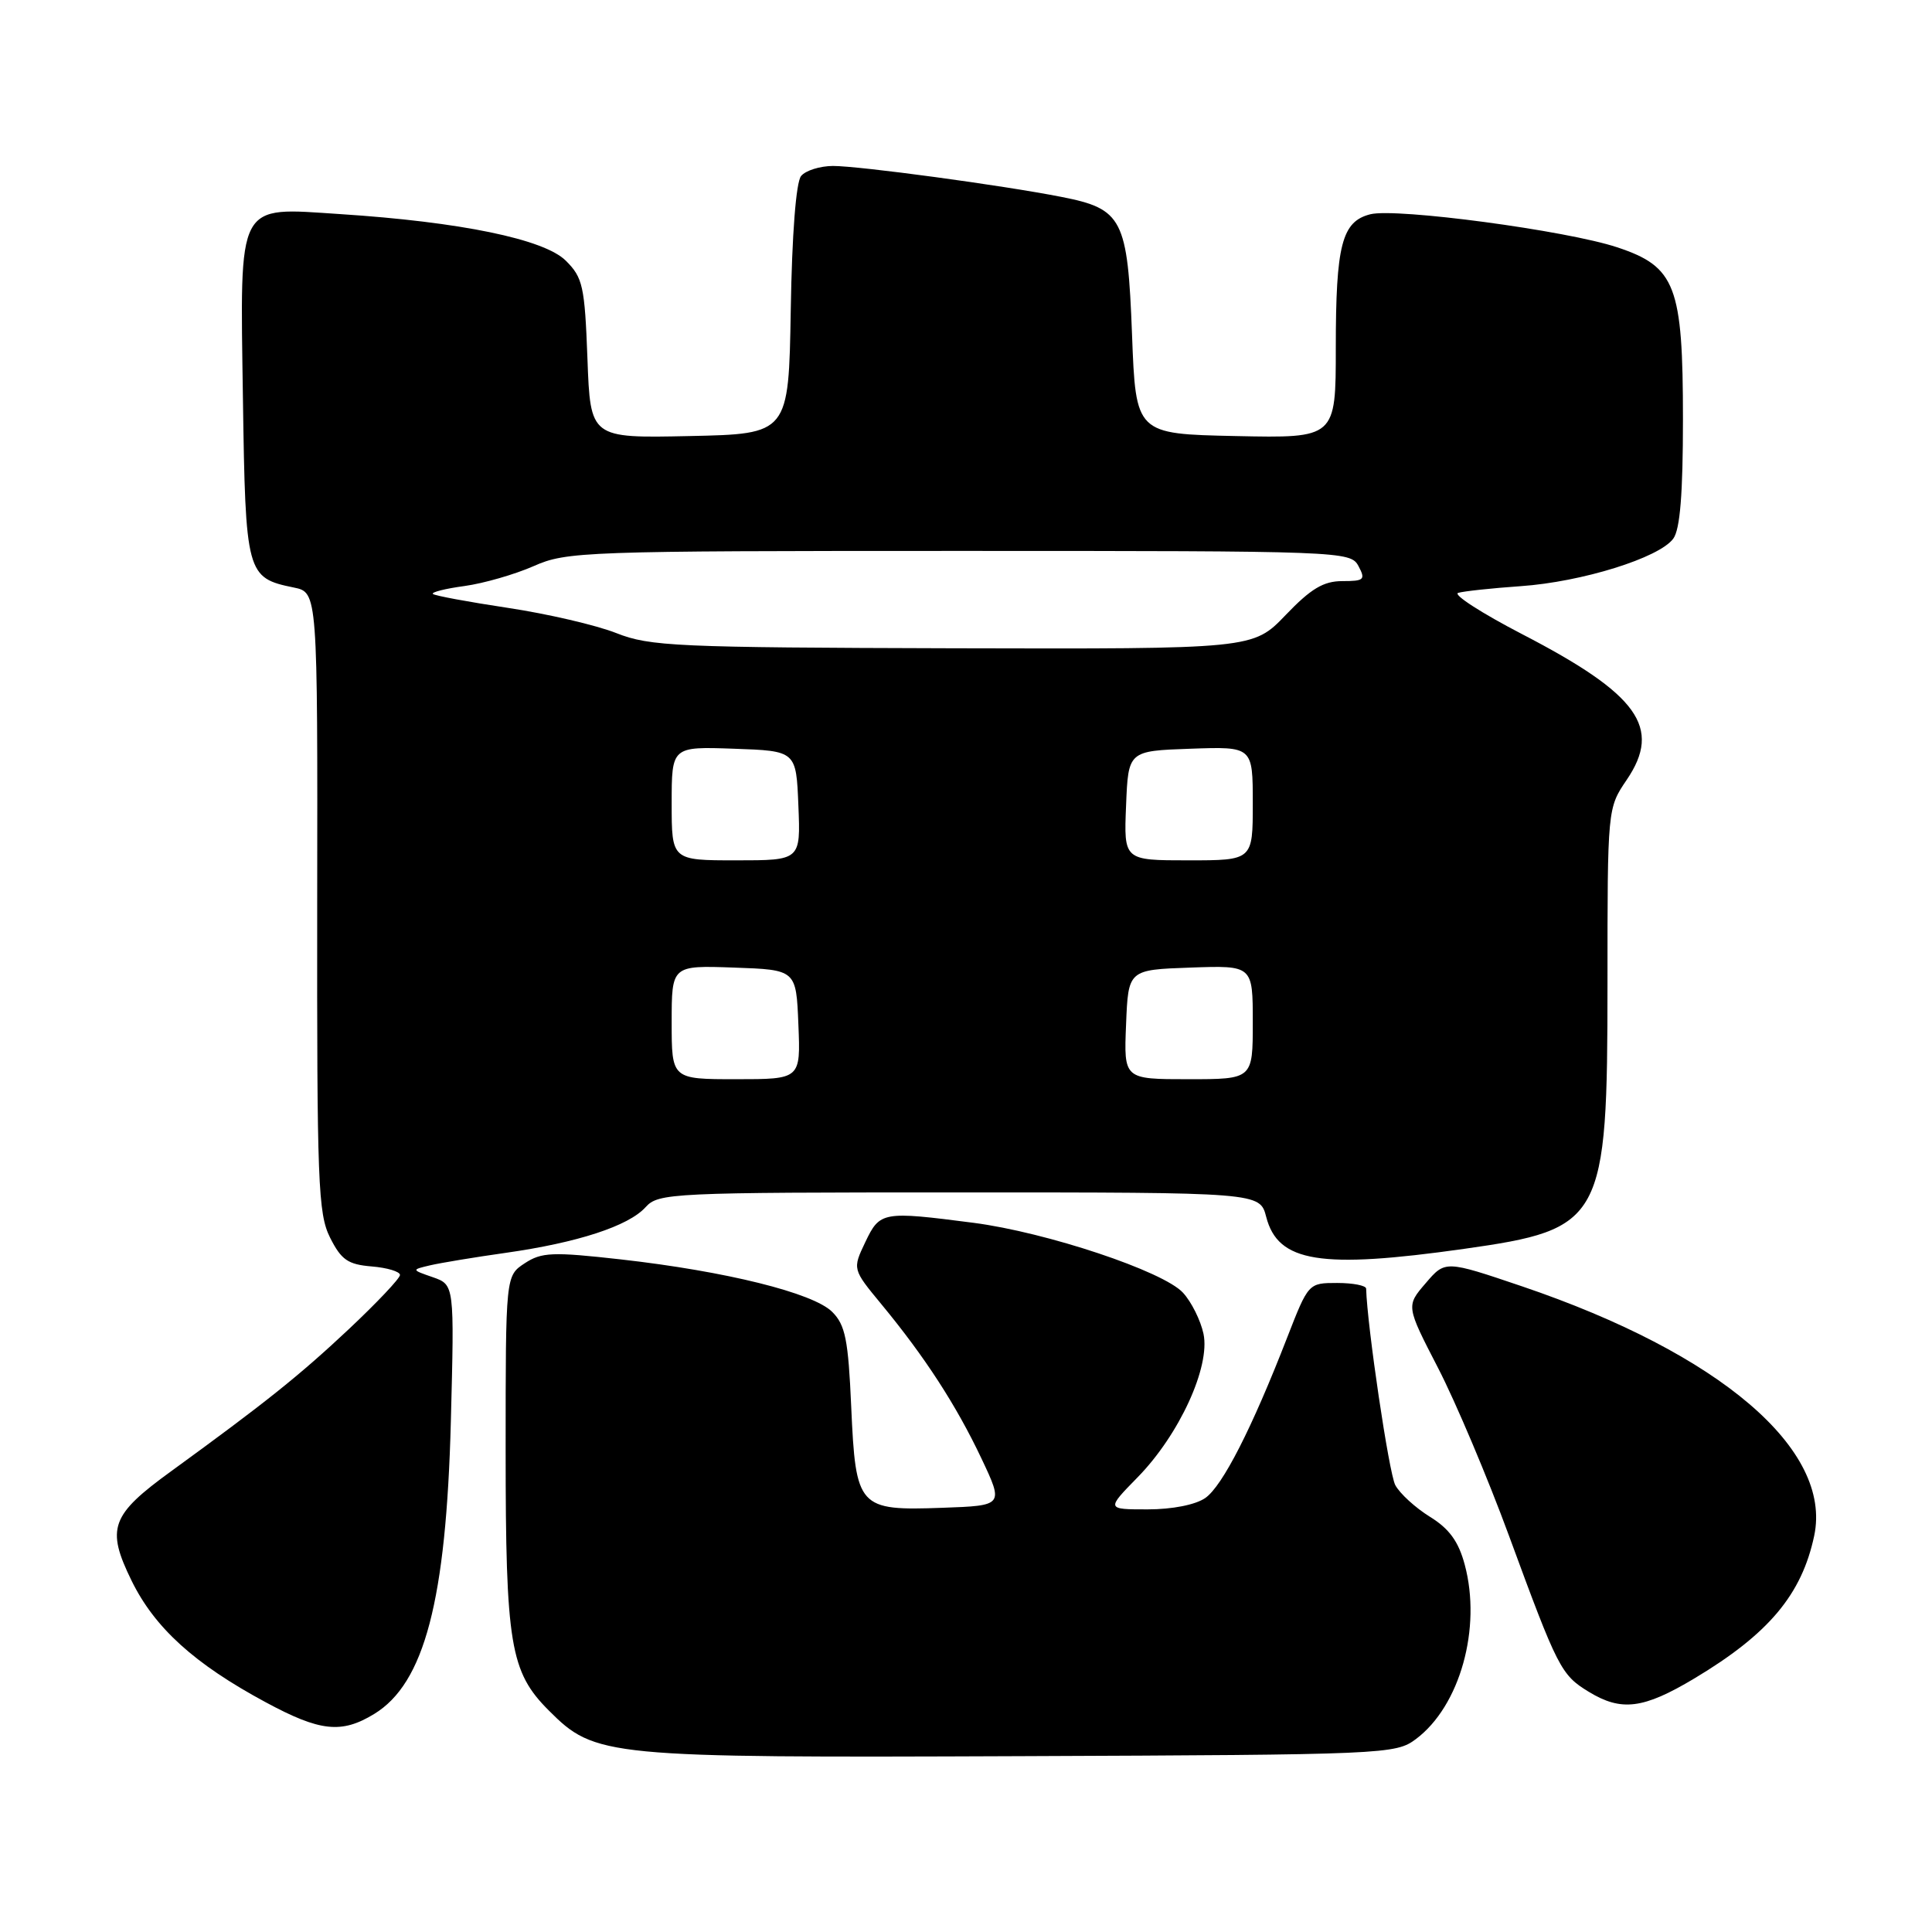<?xml version="1.0" encoding="UTF-8" standalone="no"?>
<!DOCTYPE svg PUBLIC "-//W3C//DTD SVG 1.1//EN" "http://www.w3.org/Graphics/SVG/1.1/DTD/svg11.dtd" >
<svg xmlns="http://www.w3.org/2000/svg" xmlns:xlink="http://www.w3.org/1999/xlink" version="1.1" viewBox="0 0 256 256">
 <g >
 <path fill="currentColor"
d=" M 187.61 230.44 C 193.45 226.08 196.35 215.72 194.08 207.31 C 193.26 204.25 192.03 202.56 189.47 200.98 C 187.55 199.79 185.48 197.90 184.88 196.78 C 184.05 195.22 181.16 175.74 181.02 170.75 C 181.01 170.34 179.28 170.00 177.19 170.00 C 173.38 170.00 173.37 170.01 170.55 177.25 C 165.88 189.27 161.99 196.90 159.71 198.49 C 158.42 199.39 155.34 200.00 152.07 200.00 C 146.58 200.00 146.58 200.00 150.74 195.75 C 156.26 190.11 160.39 181.11 159.47 176.74 C 159.09 174.96 157.87 172.50 156.75 171.29 C 154.14 168.44 138.68 163.29 129.00 162.03 C 116.94 160.47 116.59 160.53 114.66 164.58 C 112.95 168.17 112.95 168.17 116.80 172.83 C 122.55 179.79 126.71 186.21 130.03 193.22 C 133.00 199.50 133.00 199.50 124.88 199.79 C 113.72 200.19 113.39 199.83 112.79 186.40 C 112.40 177.51 112.01 175.56 110.27 173.83 C 107.76 171.32 96.19 168.45 82.28 166.88 C 73.20 165.86 71.77 165.92 69.53 167.39 C 67.00 169.05 67.00 169.05 67.00 192.16 C 67.00 217.93 67.60 221.53 72.72 226.65 C 78.87 232.80 80.09 232.92 135.18 232.70 C 183.59 232.51 184.93 232.45 187.61 230.44 Z  M 49.58 227.11 C 56.24 223.05 59.12 212.06 59.74 188.37 C 60.21 170.24 60.21 170.24 57.36 169.24 C 54.50 168.25 54.50 168.25 57.00 167.66 C 58.38 167.34 62.88 166.59 67.00 166.01 C 76.53 164.66 83.28 162.46 85.54 159.96 C 87.24 158.08 88.86 158.00 127.13 158.00 C 166.94 158.00 166.94 158.00 167.78 161.25 C 169.34 167.27 174.96 168.17 194.00 165.48 C 212.43 162.87 213.00 161.83 213.00 130.29 C 213.00 107.09 213.00 107.09 215.55 103.33 C 220.25 96.41 217.08 92.00 201.71 84.04 C 196.33 81.25 192.50 78.78 193.21 78.56 C 193.92 78.34 197.65 77.94 201.50 77.67 C 209.59 77.11 219.86 73.92 221.72 71.37 C 222.62 70.14 223.00 65.42 223.00 55.56 C 223.00 37.86 222.03 35.34 214.29 32.77 C 207.58 30.54 185.03 27.53 181.58 28.39 C 177.80 29.34 177.00 32.45 177.00 46.09 C 177.00 58.06 177.00 58.06 163.75 57.78 C 150.50 57.50 150.50 57.50 150.00 44.35 C 149.42 28.97 148.75 27.68 140.64 26.09 C 132.76 24.54 113.88 21.99 110.37 21.99 C 108.65 22.00 106.75 22.59 106.15 23.32 C 105.48 24.13 104.94 31.03 104.78 41.07 C 104.50 57.50 104.50 57.50 91.36 57.78 C 78.23 58.06 78.23 58.06 77.84 47.53 C 77.48 37.92 77.23 36.78 74.97 34.54 C 72.11 31.69 60.98 29.40 45.09 28.37 C 31.24 27.47 31.81 26.39 32.19 52.86 C 32.53 76.08 32.66 76.57 38.93 77.85 C 42.09 78.50 42.09 78.50 42.03 119.50 C 41.99 156.71 42.14 160.82 43.74 164.00 C 45.22 166.94 46.10 167.55 49.25 167.81 C 51.31 167.98 53.00 168.49 53.00 168.94 C 53.00 169.39 49.94 172.62 46.21 176.13 C 39.67 182.27 35.16 185.87 22.70 194.93 C 14.67 200.75 14.04 202.51 17.43 209.44 C 20.49 215.69 25.75 220.47 35.21 225.56 C 42.42 229.45 45.25 229.75 49.58 227.11 Z  M 224.50 222.41 C 234.36 216.51 238.74 211.29 240.39 203.50 C 242.81 192.07 227.92 179.35 201.69 170.45 C 191.50 167.00 191.50 167.00 188.91 170.03 C 186.31 173.05 186.31 173.05 190.56 181.28 C 192.89 185.80 197.12 195.80 199.95 203.50 C 206.41 221.08 206.85 221.93 210.50 224.16 C 214.84 226.81 217.74 226.45 224.50 222.41 Z  M 89.00 135.46 C 89.00 127.92 89.00 127.92 97.25 128.21 C 105.50 128.50 105.50 128.50 105.79 135.75 C 106.09 143.00 106.09 143.00 97.54 143.00 C 89.00 143.00 89.00 143.00 89.00 135.46 Z  M 149.21 135.75 C 149.50 128.50 149.50 128.50 157.75 128.21 C 166.00 127.92 166.00 127.92 166.00 135.46 C 166.00 143.00 166.00 143.00 157.46 143.00 C 148.91 143.00 148.91 143.00 149.21 135.75 Z  M 89.00 106.46 C 89.00 98.92 89.00 98.92 97.25 99.21 C 105.50 99.50 105.50 99.50 105.79 106.75 C 106.09 114.00 106.09 114.00 97.54 114.00 C 89.00 114.00 89.00 114.00 89.00 106.46 Z  M 149.21 106.75 C 149.50 99.50 149.50 99.50 157.75 99.21 C 166.00 98.92 166.00 98.92 166.00 106.46 C 166.00 114.00 166.00 114.00 157.46 114.00 C 148.91 114.00 148.91 114.00 149.21 106.75 Z  M 81.67 83.89 C 79.02 82.84 72.56 81.34 67.32 80.55 C 62.07 79.76 57.59 78.93 57.36 78.70 C 57.13 78.47 59.02 77.99 61.56 77.65 C 64.10 77.30 68.22 76.11 70.72 75.01 C 75.07 73.08 77.37 73.00 127.09 73.00 C 177.91 73.00 178.95 73.04 180.00 75.00 C 180.97 76.81 180.76 77.00 177.86 77.00 C 175.37 77.00 173.70 78.00 170.35 81.50 C 166.03 86.00 166.03 86.00 126.27 85.90 C 89.63 85.80 86.12 85.65 81.67 83.89 Z "/>
</g>
</svg>